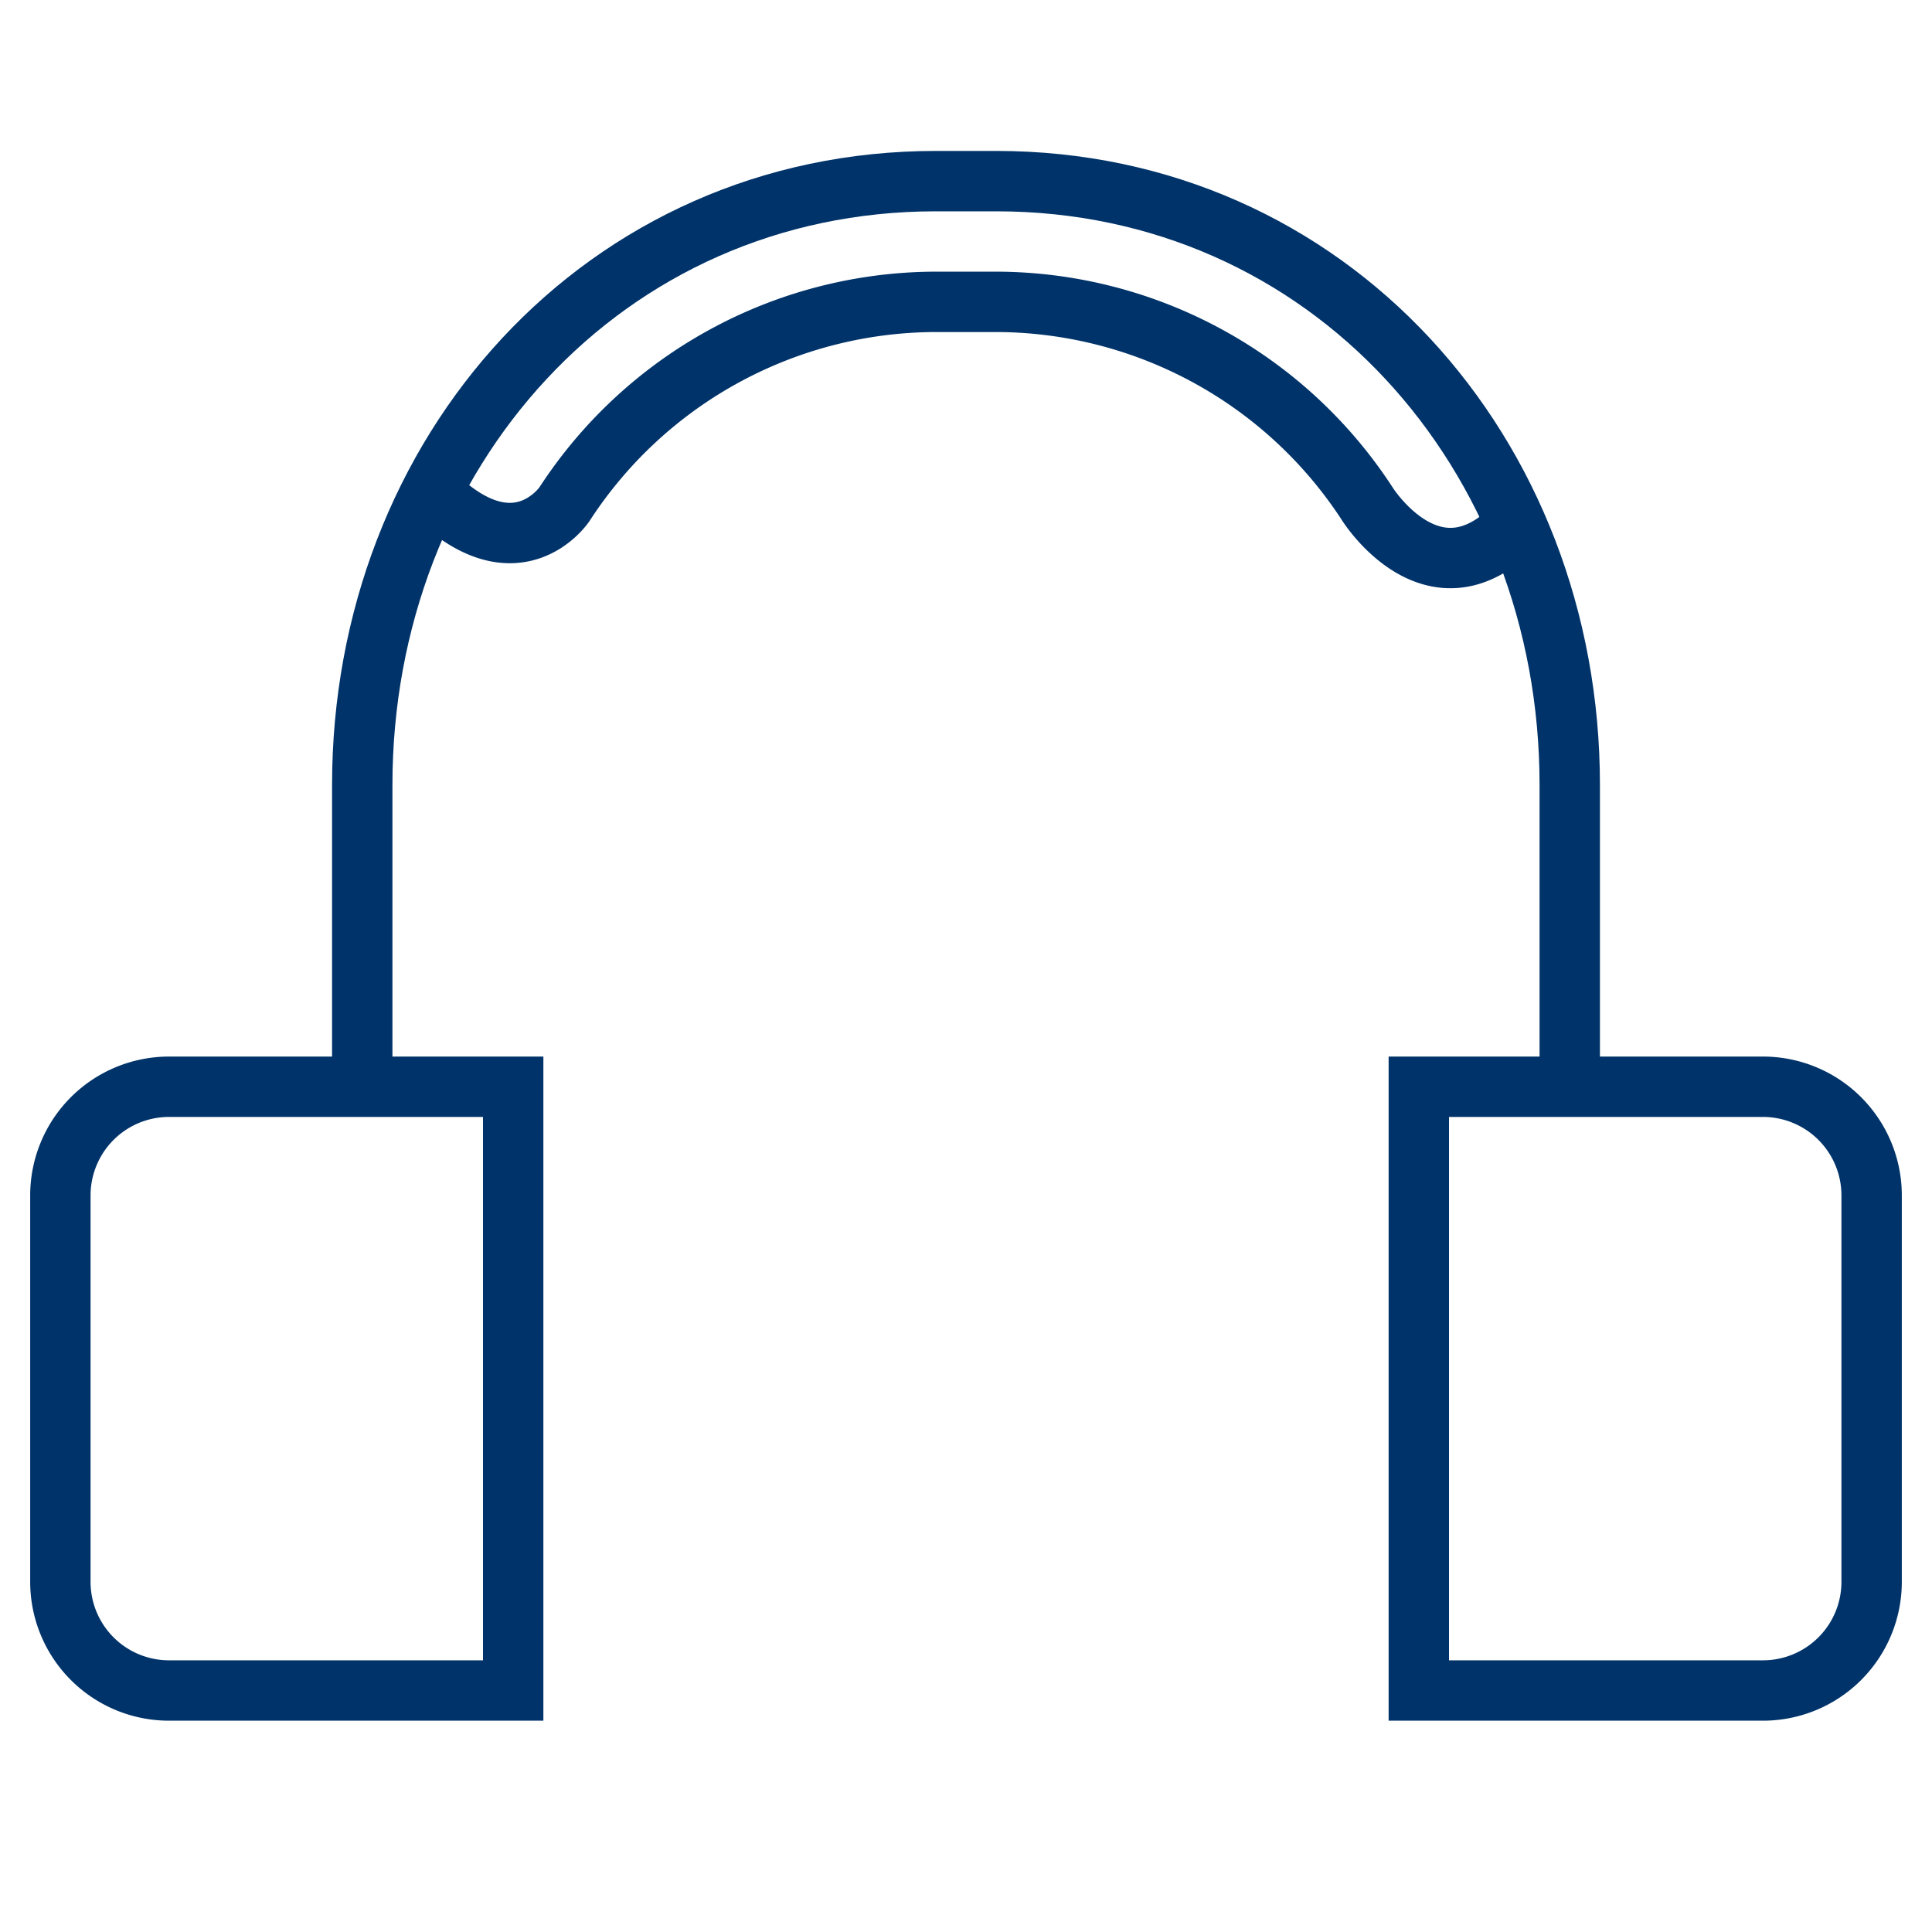 <?xml version="1.0" encoding="UTF-8"?>
<svg xmlns="http://www.w3.org/2000/svg" aria-describedby="desc" aria-labelledby="title" viewBox="0 0 64 64"><path fill="none" stroke="#003369" stroke-miterlimit="10" stroke-width="2" d="M12 36V26c0-11 8-20 19-20h2c11 0 19 9 19 20v10" data-name="layer2" style="stroke: #003369;"/><path fill="none" stroke="#003369" stroke-miterlimit="10" stroke-width="2" d="M14.3 16.3c2.8 2.8 4.4.4 4.4.4A14.7 14.7 0 0 1 31.2 10h1.6a14.7 14.7 0 0 1 12.5 6.7s2.2 3.5 4.9.7" data-name="layer2" style="stroke: #003369;"/><path fill="none" stroke="#003369" stroke-miterlimit="10" stroke-width="2" d="M17 56H5.6A3.6 3.6 0 0 1 2 52.4V39.6A3.6 3.6 0 0 1 5.6 36H17zm30 0h11.4a3.6 3.6 0 0 0 3.6-3.6V39.6a3.6 3.6 0 0 0-3.6-3.6H47z" data-name="layer1" style="stroke: #003369;"/></svg>
